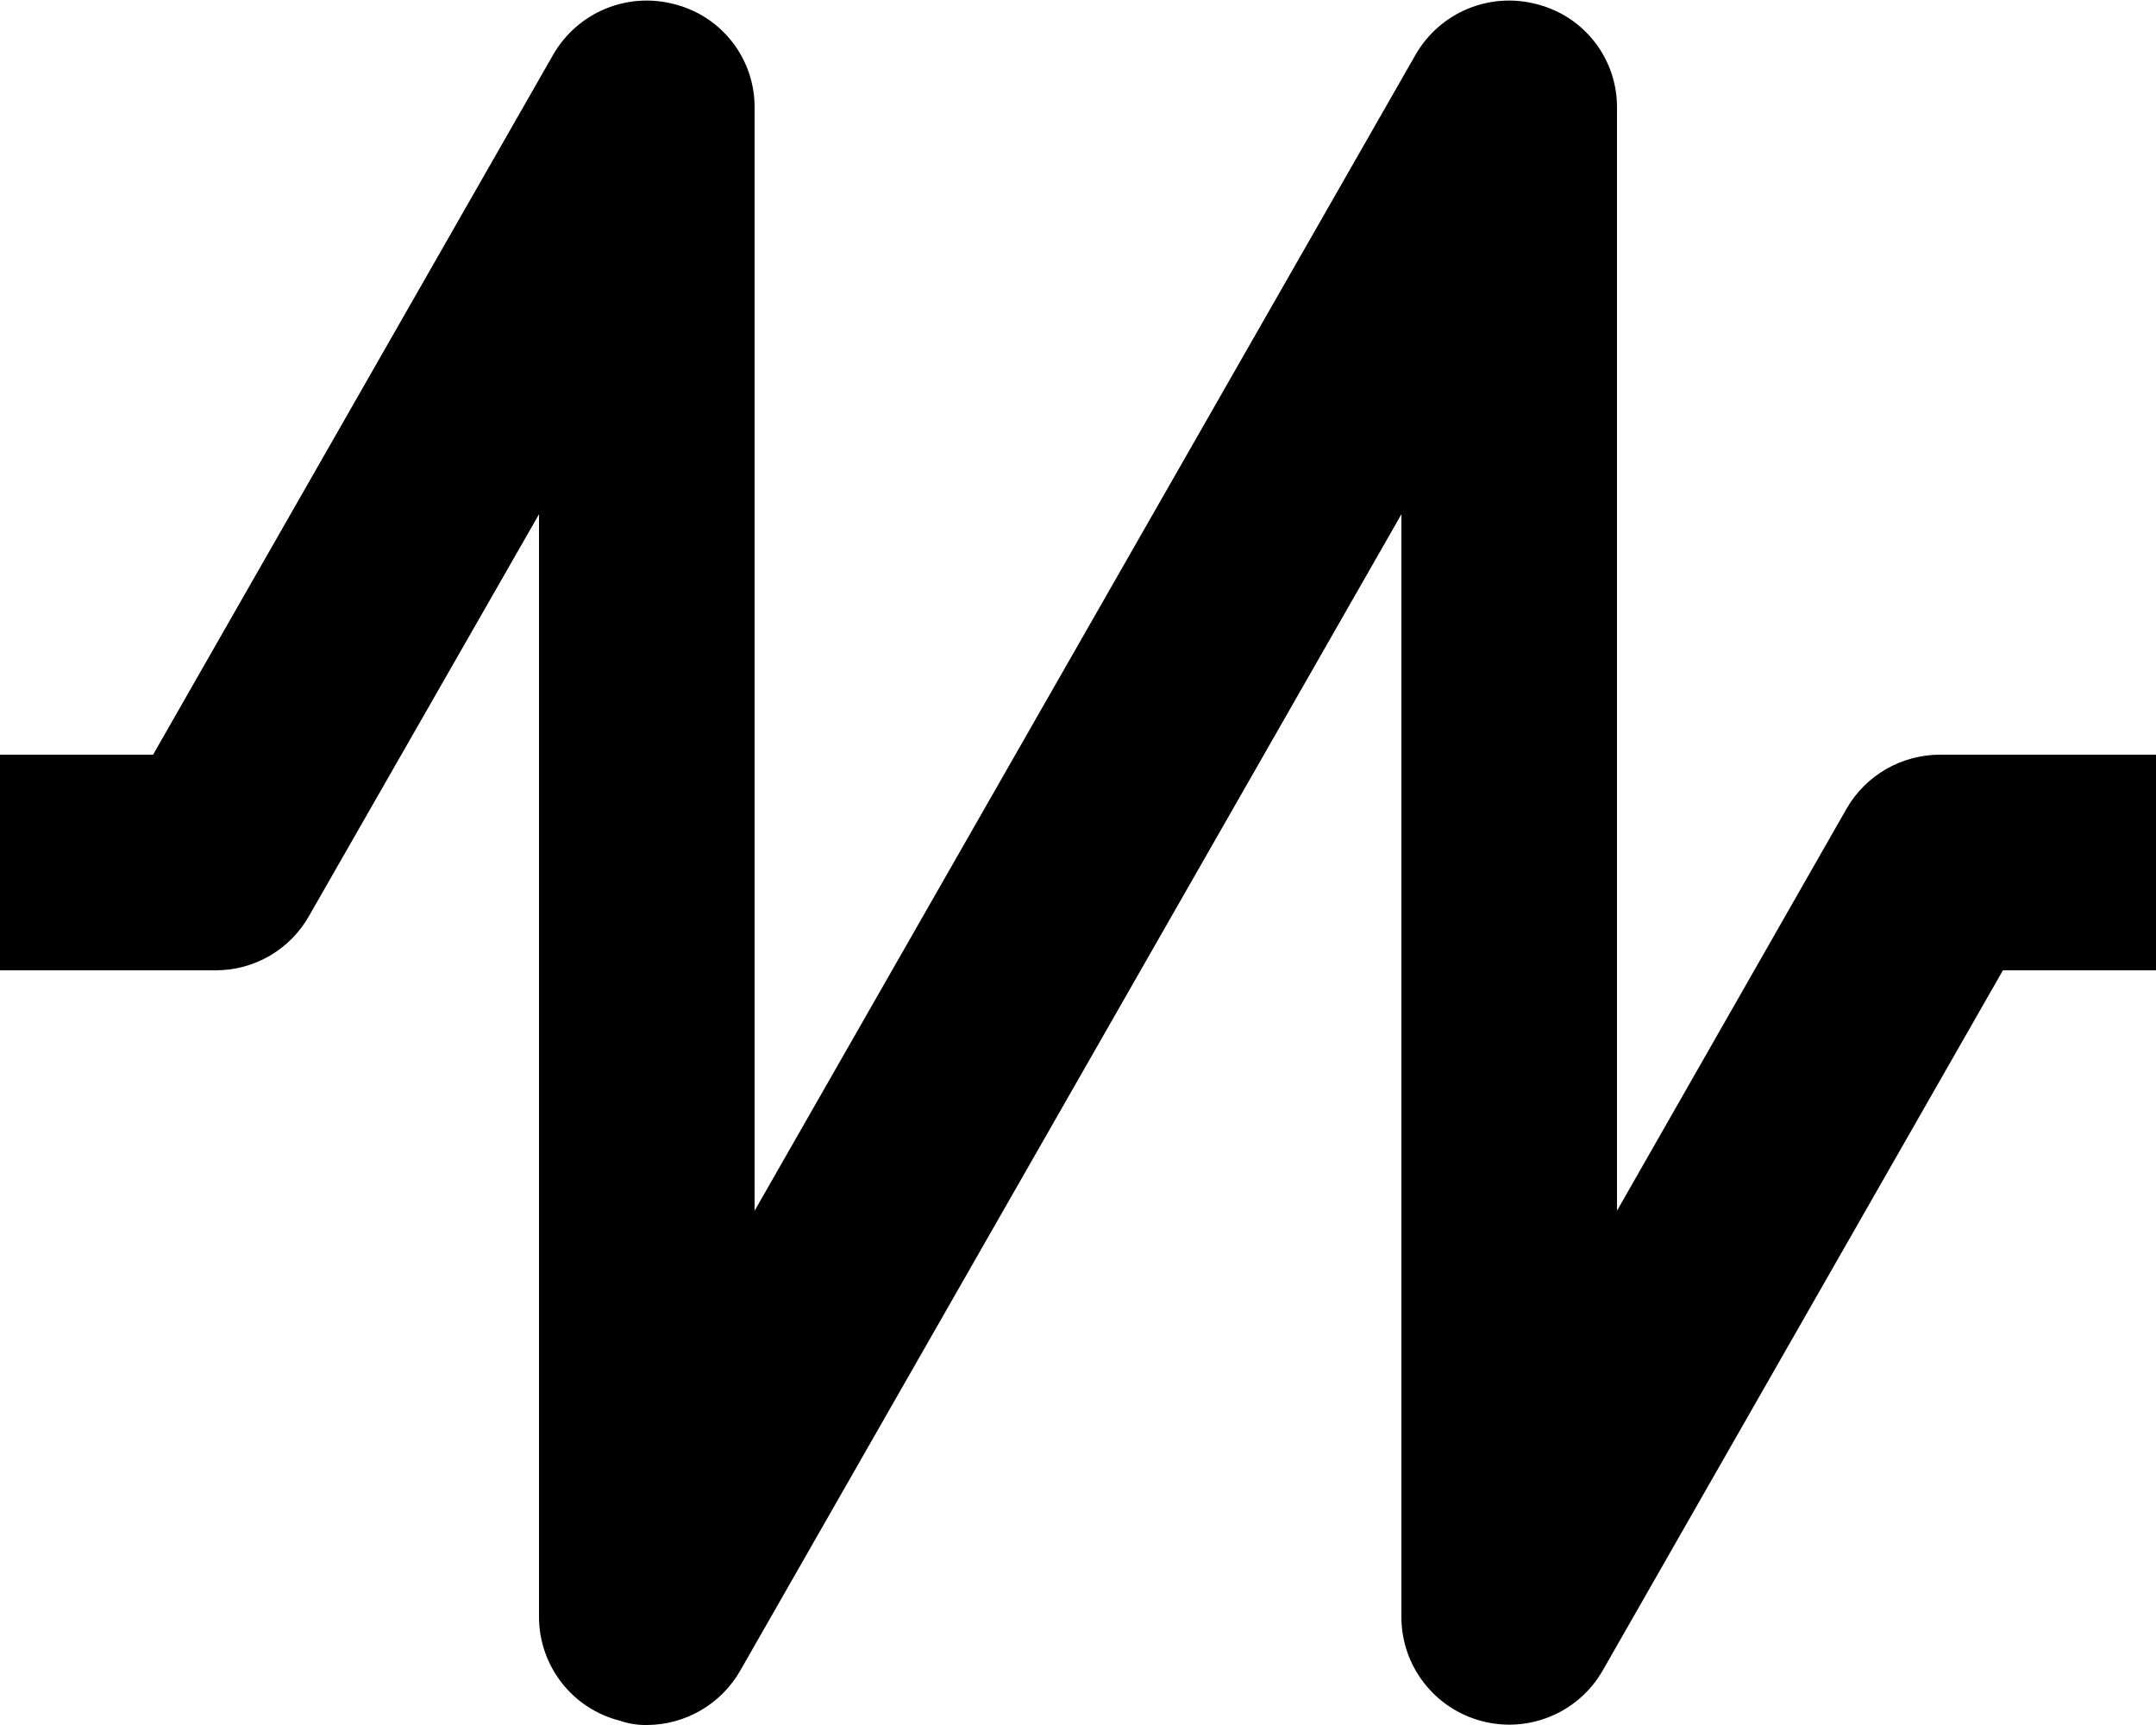 <?xml version="1.0" encoding="UTF-8"?>
<svg width="20px" height="16px" viewBox="0 0 20 16" version="1.1" xmlns="http://www.w3.org/2000/svg" xmlns:xlink="http://www.w3.org/1999/xlink">
    <title>signalD</title>
    <g id="signalD" stroke="none" stroke-width="1" fill="none" fill-rule="evenodd">
        <path d="M6,16 C5.915,16.001 5.83,15.988 5.75,15.96 C5.31,15.849 5.002,15.454 5,15 L5,4.77 L2.87,8.49 C2.694,8.806 2.361,9.001 2,9 L0,9 L0,7 L1.42,7 L5.13,0.51 C5.356,0.114 5.82,-0.079 6.26,0.04 C6.698,0.152 7.003,0.548 7,1 L7,11.23 L13.13,0.51 C13.356,0.114 13.82,-0.079 14.26,0.04 C14.698,0.152 15.003,0.548 15,1 L15,11.23 L17.13,7.5 C17.309,7.189 17.641,6.999 18,7 L20,7 L20,9 L18.58,9 L14.87,15.49 C14.646,15.885 14.185,16.079 13.747,15.964 C13.308,15.849 13.001,15.454 13,15 L13,4.77 L6.87,15.49 C6.693,15.804 6.361,15.999 6,16 L6,16 Z" id="signal" fill="#000000"></path>
    </g>
</svg>